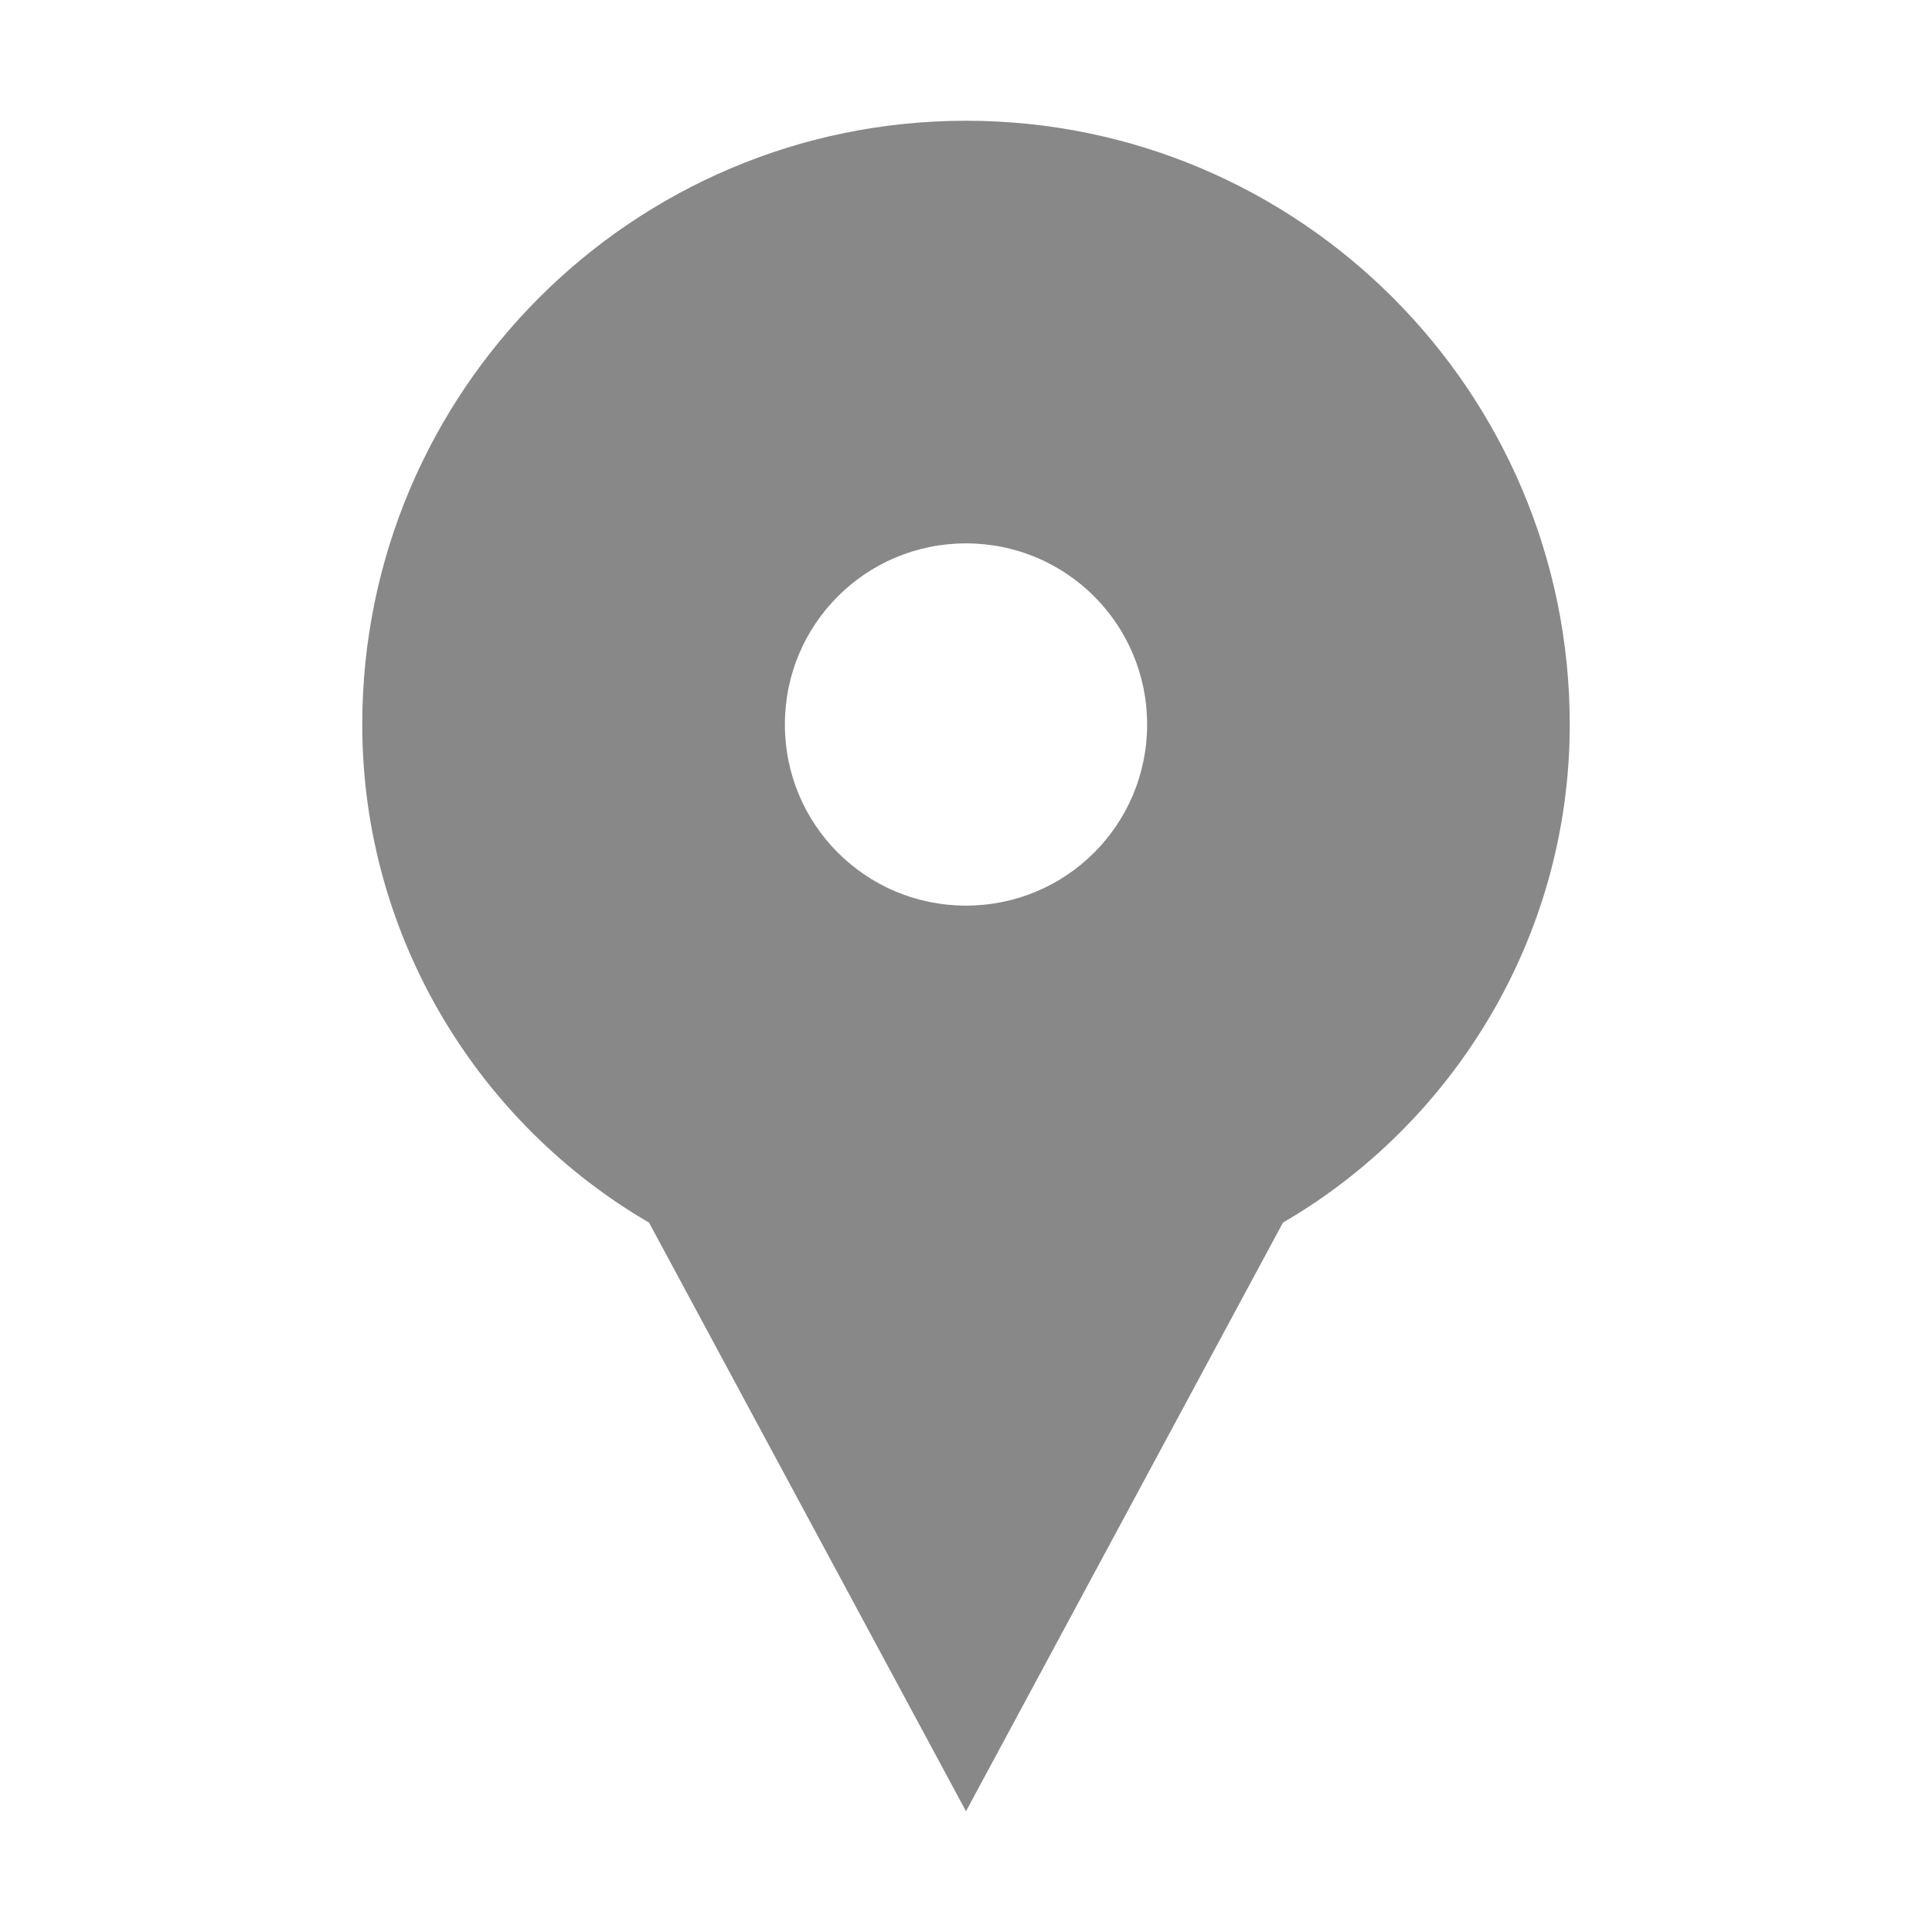 <svg xmlns="http://www.w3.org/2000/svg" viewBox="0 0 32 32" width="32" height="32">
  <path fill="#888888" d="M16 2C10.48 2 6 6.48 6 12c0 3.55 1.96 6.63 4.75 8.25L16 30l5.25-9.75C24.04 18.63 26 15.55 26 12c0-5.52-4.48-10-10-10zm0 13c-1.66 0-3-1.34-3-3s1.34-3 3-3 3 1.34 3 3-1.34 3-3 3z"/>
</svg>
